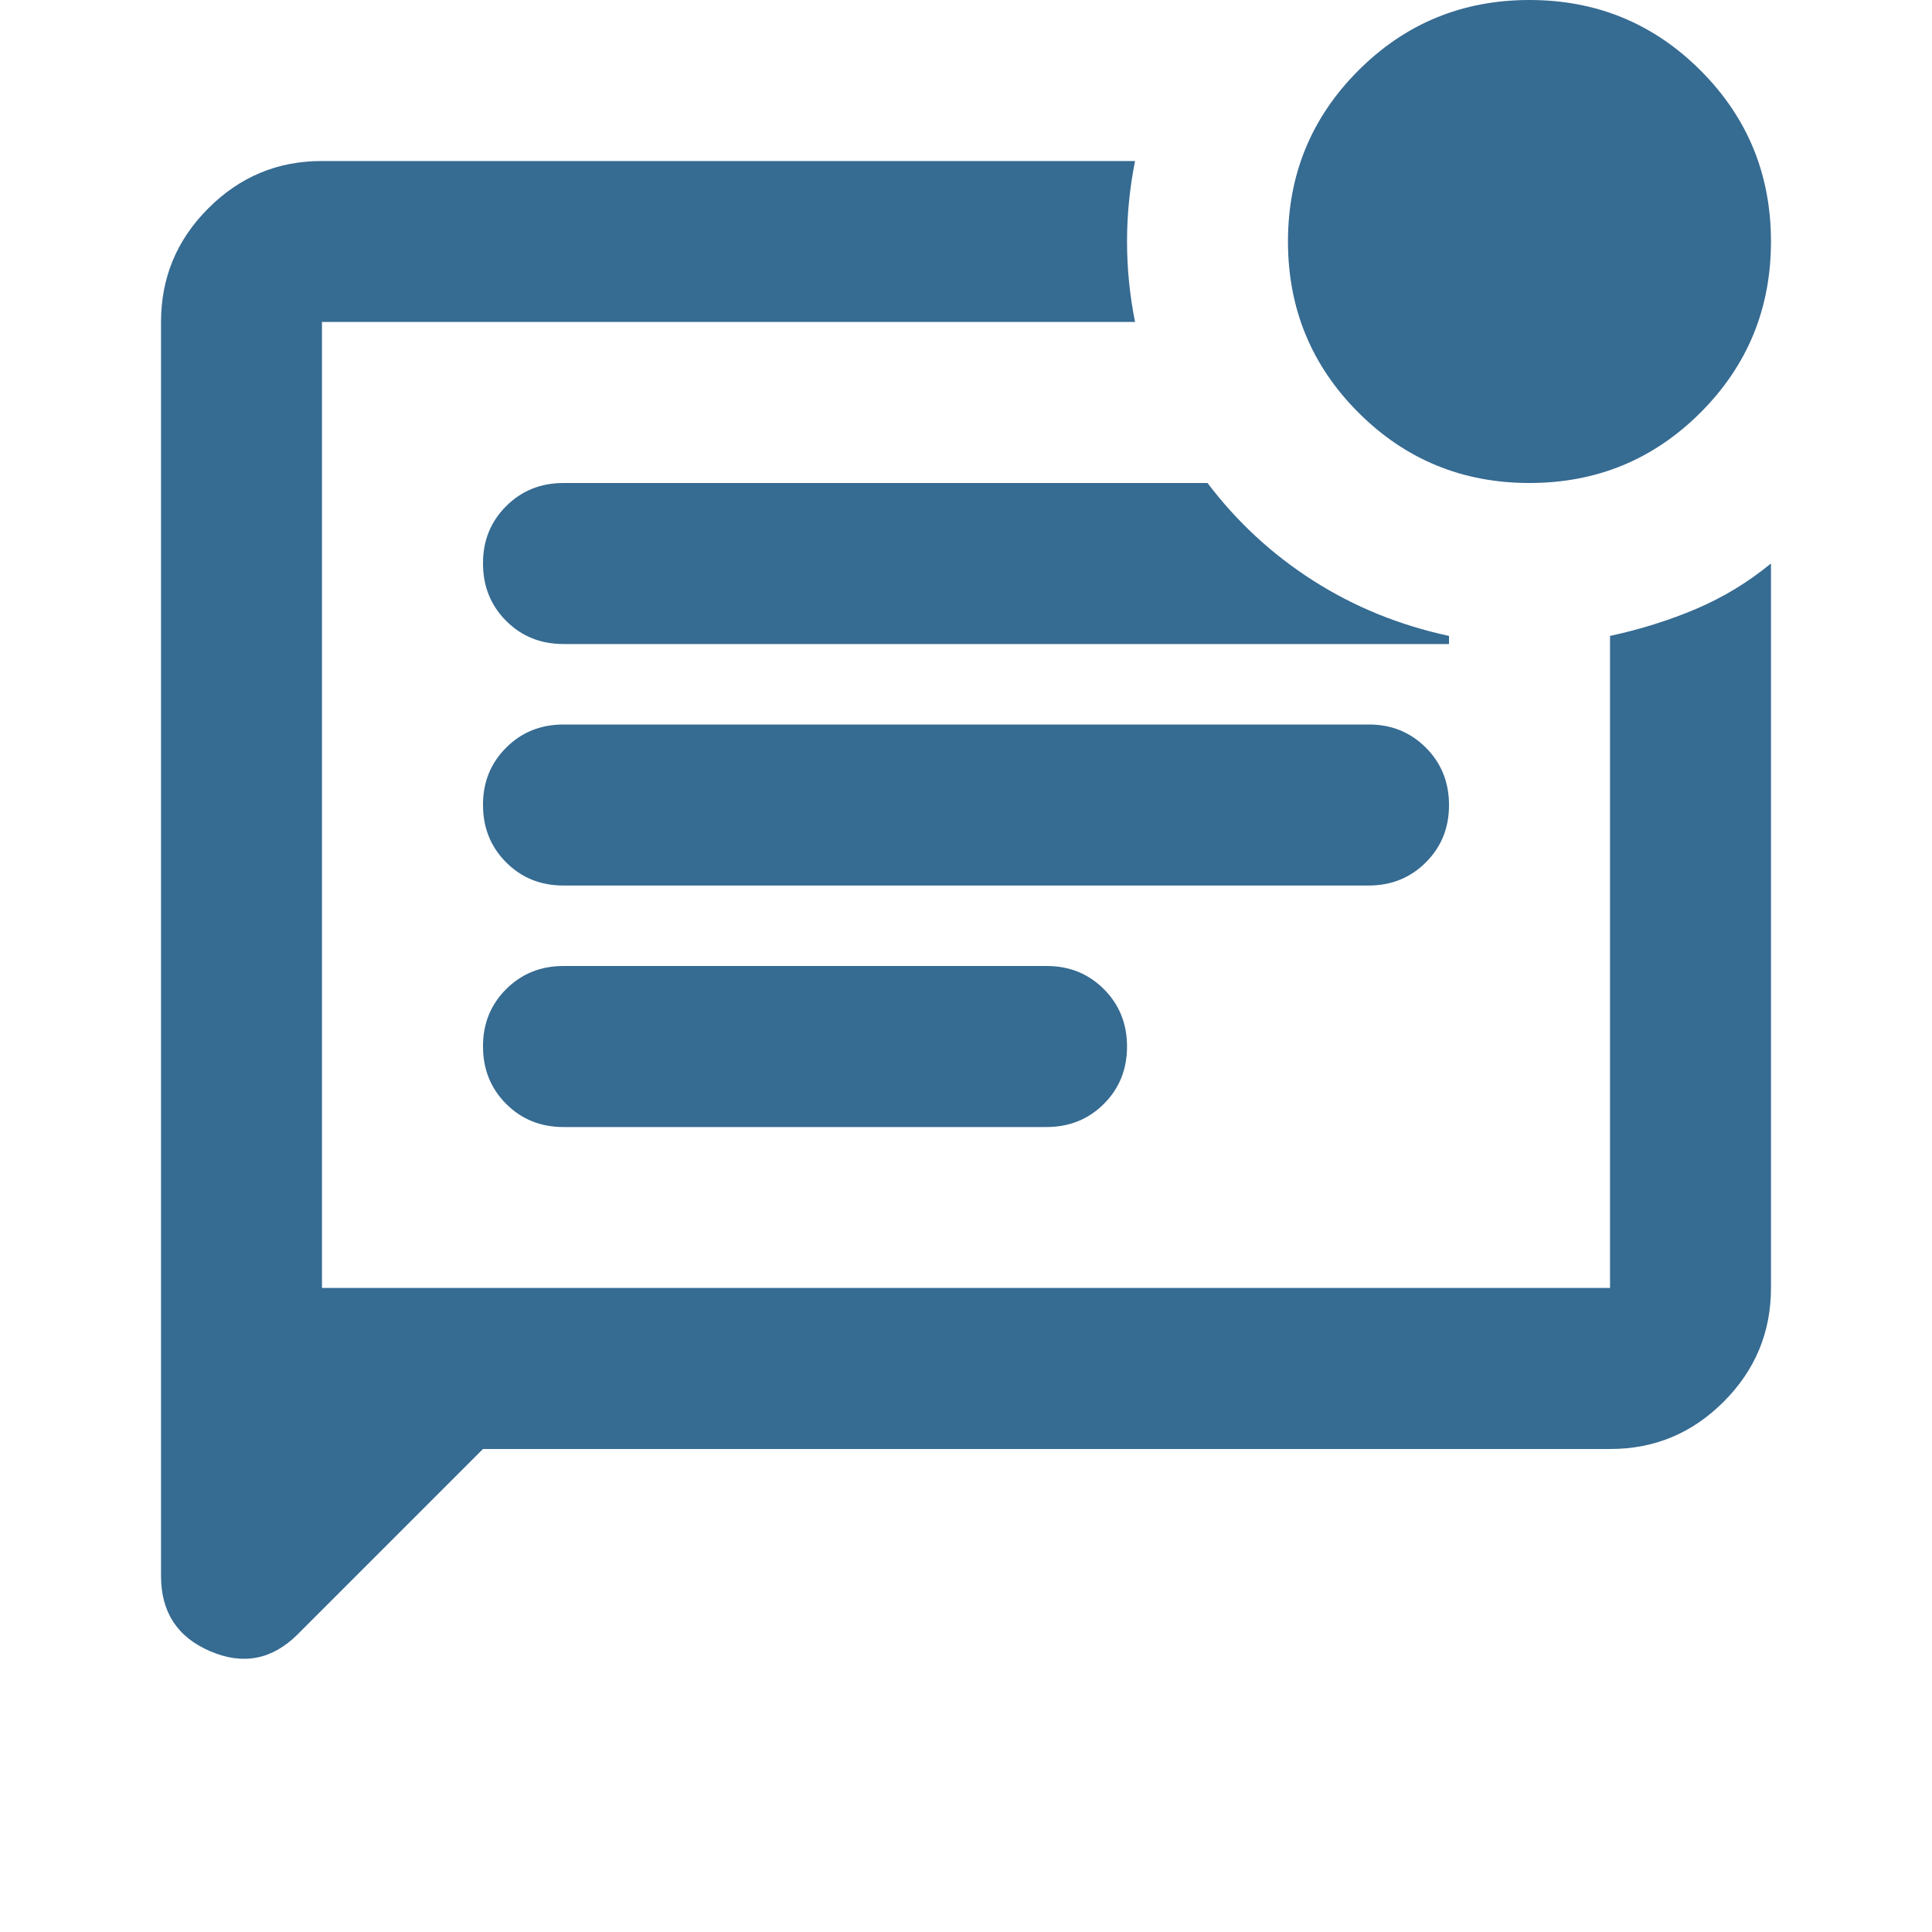 <svg width="26" height="26" viewBox="0 0 26 26" fill="none" xmlns="http://www.w3.org/2000/svg">
<g clip-path="url(#clip0_207_10143)">
<path d="M6.5 19.5L4.008 21.992C3.665 22.335 3.272 22.412 2.83 22.222C2.387 22.033 2.166 21.695 2.167 21.206V4.333C2.167 3.737 2.379 3.227 2.804 2.803C3.228 2.378 3.738 2.166 4.333 2.167H15.275C15.203 2.528 15.167 2.889 15.167 3.25C15.167 3.611 15.203 3.972 15.275 4.333H4.333V17.333H21.667V8.558C22.082 8.468 22.47 8.346 22.831 8.192C23.192 8.038 23.526 7.835 23.833 7.583V17.333C23.833 17.929 23.621 18.439 23.196 18.864C22.772 19.289 22.262 19.501 21.667 19.5H6.5ZM14.083 15.167C14.39 15.167 14.648 15.063 14.856 14.855C15.064 14.647 15.167 14.39 15.167 14.083C15.167 13.776 15.063 13.519 14.855 13.311C14.647 13.103 14.389 12.999 14.083 13H7.583C7.276 13 7.019 13.104 6.811 13.312C6.603 13.52 6.499 13.777 6.5 14.083C6.5 14.39 6.604 14.648 6.812 14.856C7.02 15.064 7.277 15.167 7.583 15.167H14.083ZM18.417 11.917C18.724 11.917 18.981 11.813 19.189 11.605C19.397 11.397 19.501 11.14 19.5 10.833C19.5 10.526 19.396 10.269 19.188 10.061C18.98 9.853 18.723 9.749 18.417 9.75H7.583C7.276 9.75 7.019 9.854 6.811 10.062C6.603 10.27 6.499 10.527 6.5 10.833C6.5 11.14 6.604 11.398 6.812 11.606C7.02 11.814 7.277 11.917 7.583 11.917H18.417ZM16.25 6.5H7.583C7.276 6.5 7.019 6.604 6.811 6.812C6.603 7.02 6.499 7.277 6.5 7.583C6.5 7.89 6.604 8.148 6.812 8.356C7.02 8.564 7.277 8.667 7.583 8.667H19.5V8.558C18.832 8.414 18.222 8.165 17.671 7.813C17.12 7.461 16.646 7.023 16.25 6.5ZM20.583 6.5C19.68 6.5 18.913 6.184 18.281 5.552C17.649 4.92 17.333 4.153 17.333 3.25C17.333 2.347 17.649 1.58 18.281 0.948C18.913 0.316 19.68 0 20.583 0C21.486 0 22.253 0.316 22.885 0.948C23.517 1.58 23.833 2.347 23.833 3.25C23.833 4.153 23.517 4.92 22.885 5.552C22.253 6.184 21.486 6.5 20.583 6.5Z" fill="#366B92"/>
</g>
<defs>
<clipPath id="clip0_207_10143">
<rect width="26" height="26" fill="white"/>
</clipPath>
</defs>
</svg>
